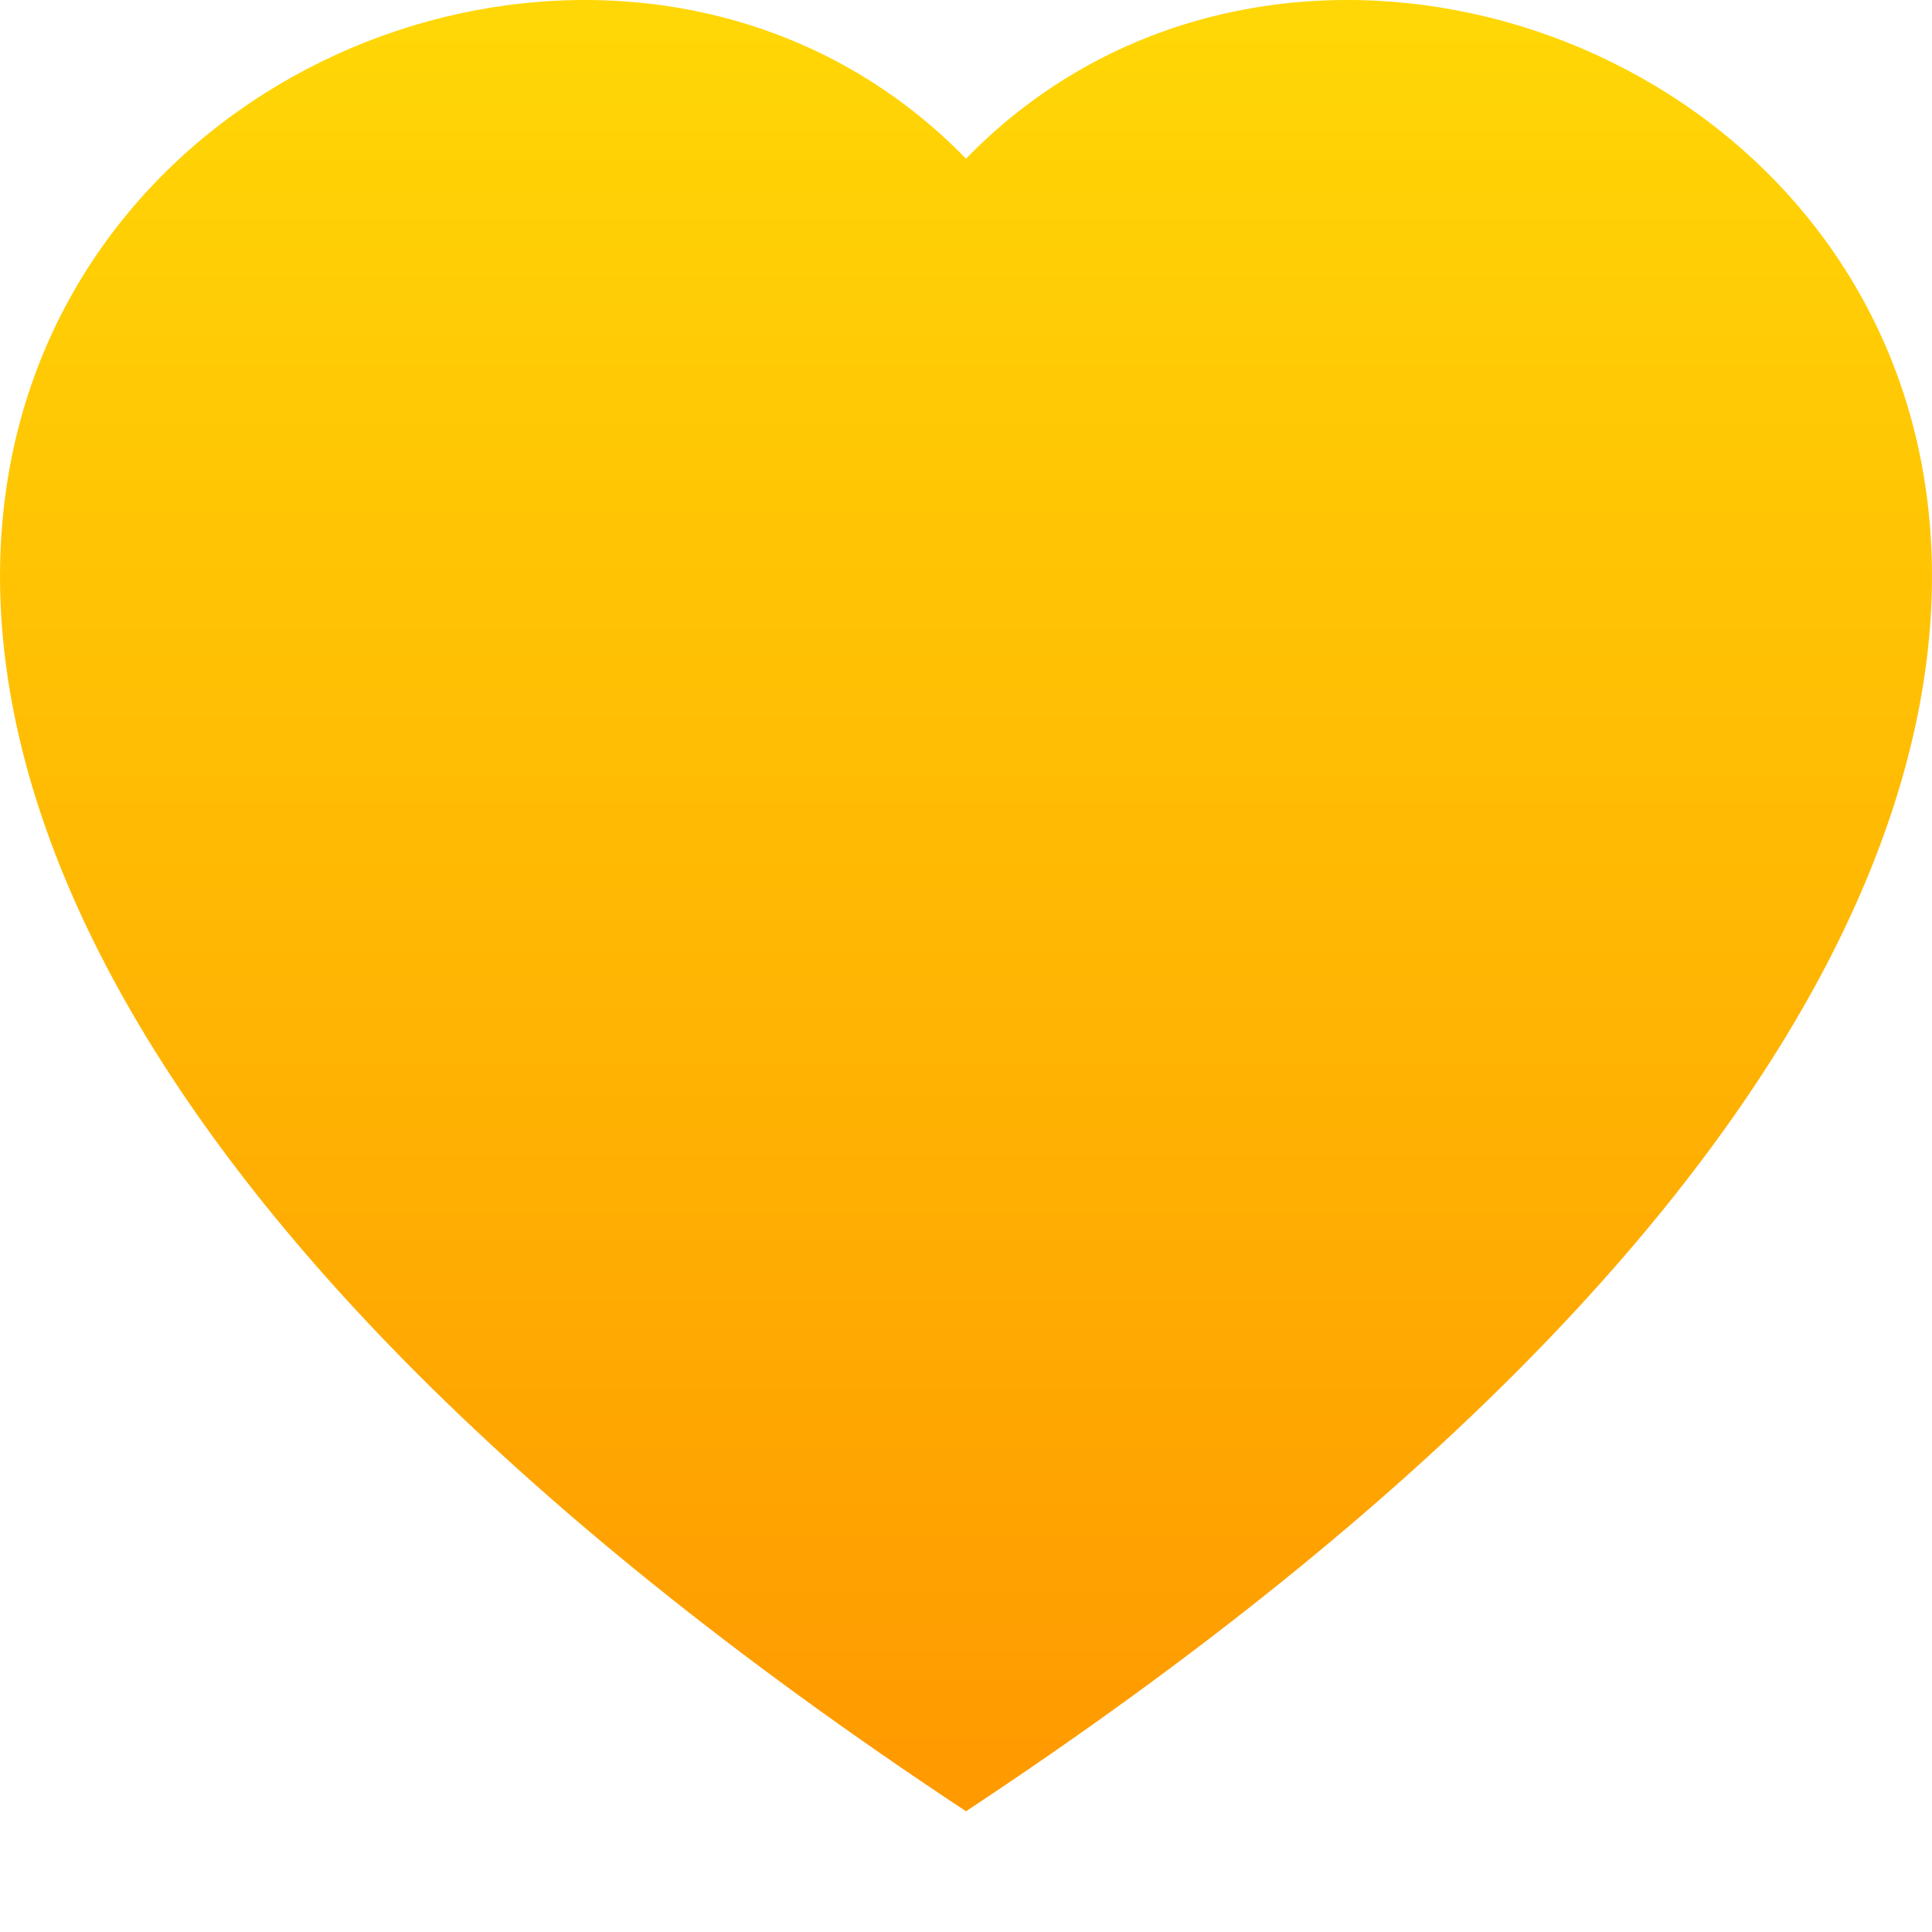 <svg xmlns="http://www.w3.org/2000/svg" width="16" height="16" fill="none" ><g clip-path="url(#B)"><path fill-rule="evenodd" d="M8 1.314C12.438-3.248 23.534 4.735 8 15-7.534 4.736 3.562-3.248 8 1.314z" fill="url(#A)"/></g><defs><linearGradient id="A" x1="8" y1="0" x2="8" y2="15" gradientUnits="userSpaceOnUse"><stop stop-color="#ffd706"/><stop offset="1" stop-color="#f90"/><stop offset="1" stop-color="#0c2a43"/></linearGradient><clipPath id="B"><path fill="#fff" d="M0 0h16v16H0z"/></clipPath></defs></svg>